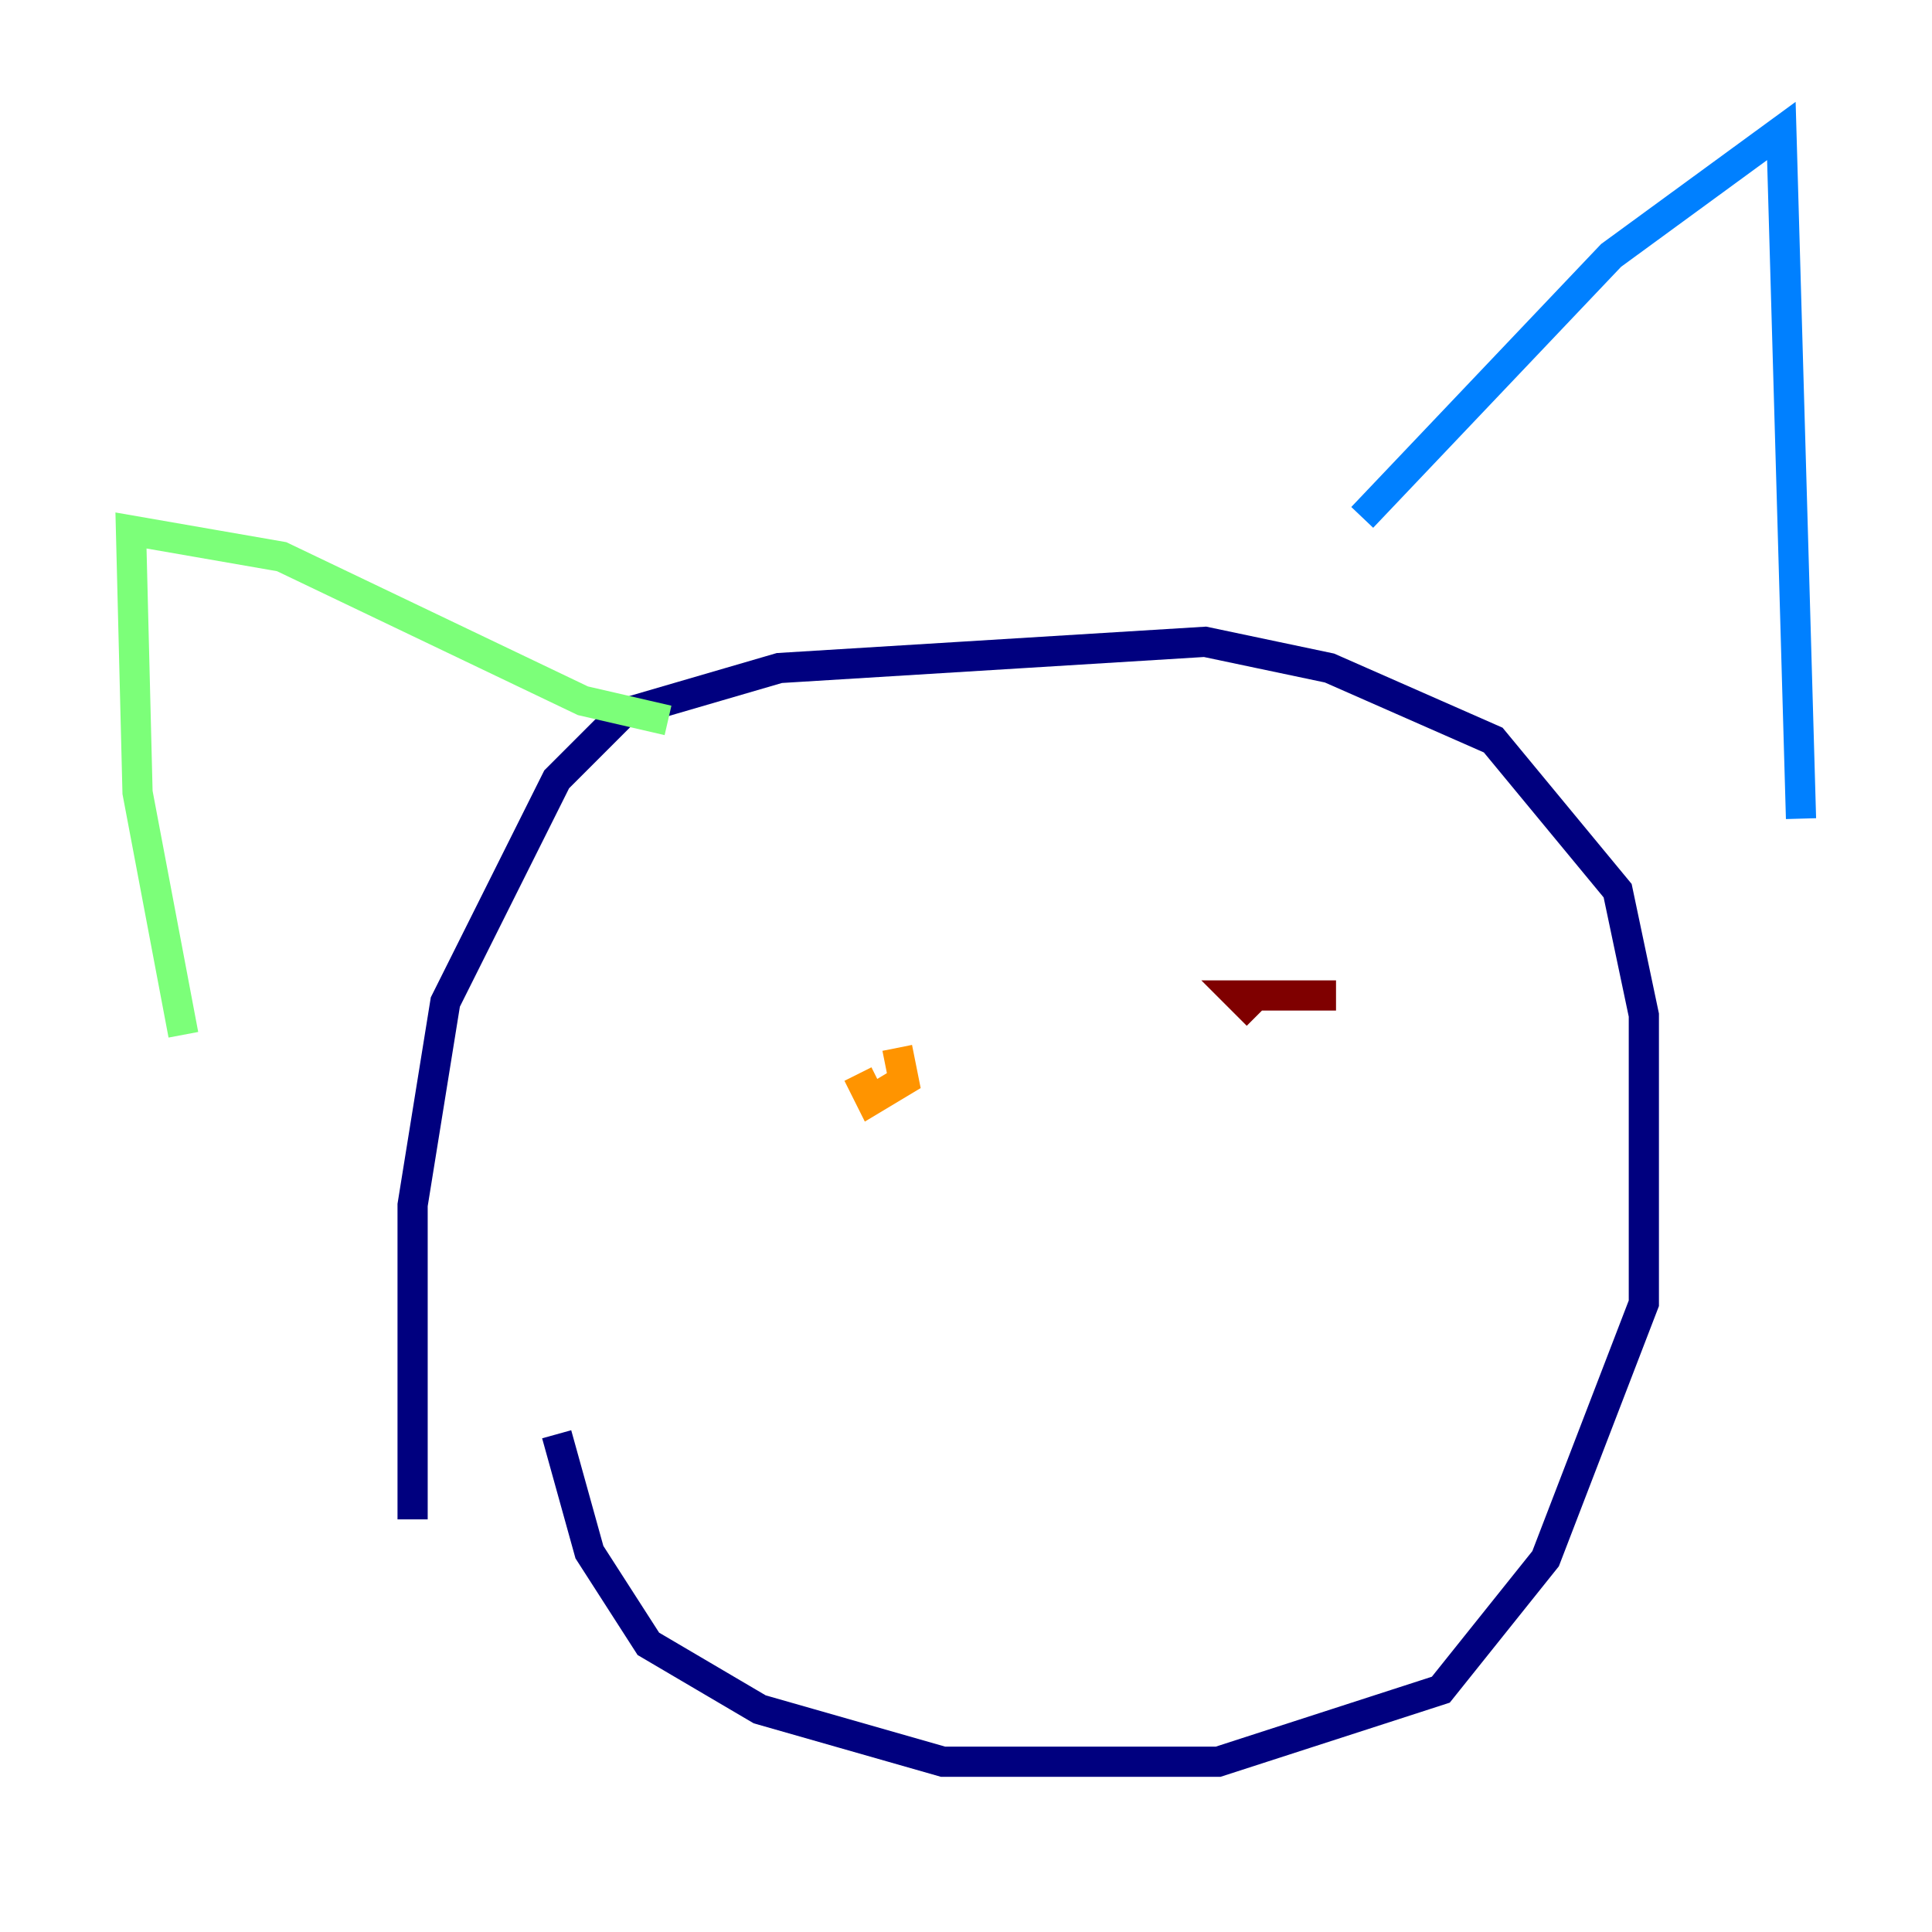 <?xml version="1.0" encoding="utf-8" ?>
<svg baseProfile="tiny" height="128" version="1.2" viewBox="0,0,128,128" width="128" xmlns="http://www.w3.org/2000/svg" xmlns:ev="http://www.w3.org/2001/xml-events" xmlns:xlink="http://www.w3.org/1999/xlink"><defs /><polyline fill="none" points="27.336,100.664 27.336,79.837 29.505,66.386 36.881,51.634 41.22,47.295 51.634,44.258 79.837,42.522 88.081,44.258 98.929,49.031 107.173,59.01 108.909,67.254 108.909,86.346 102.4,103.268 95.458,111.946 80.705,116.719 62.481,116.719 50.332,113.248 42.956,108.909 39.051,102.834 36.881,95.024" stroke="#00007f" stroke-width="2" /><polyline fill="none" points="90.251,34.278 106.739,16.922 118.02,8.678 119.322,54.237" stroke="#0080ff" stroke-width="2" /><polyline fill="none" points="44.258,47.729 38.617,46.427 18.658,36.881 8.678,35.146 9.112,52.502 12.149,68.556" stroke="#7cff79" stroke-width="2" /><polyline fill="none" points="59.444,69.424 59.878,71.593 57.709,72.895 56.841,71.159" stroke="#ff9400" stroke-width="2" /><polyline fill="none" points="88.515,65.953 82.007,65.953 83.308,67.254" stroke="#7f0000" stroke-width="2" /></svg>